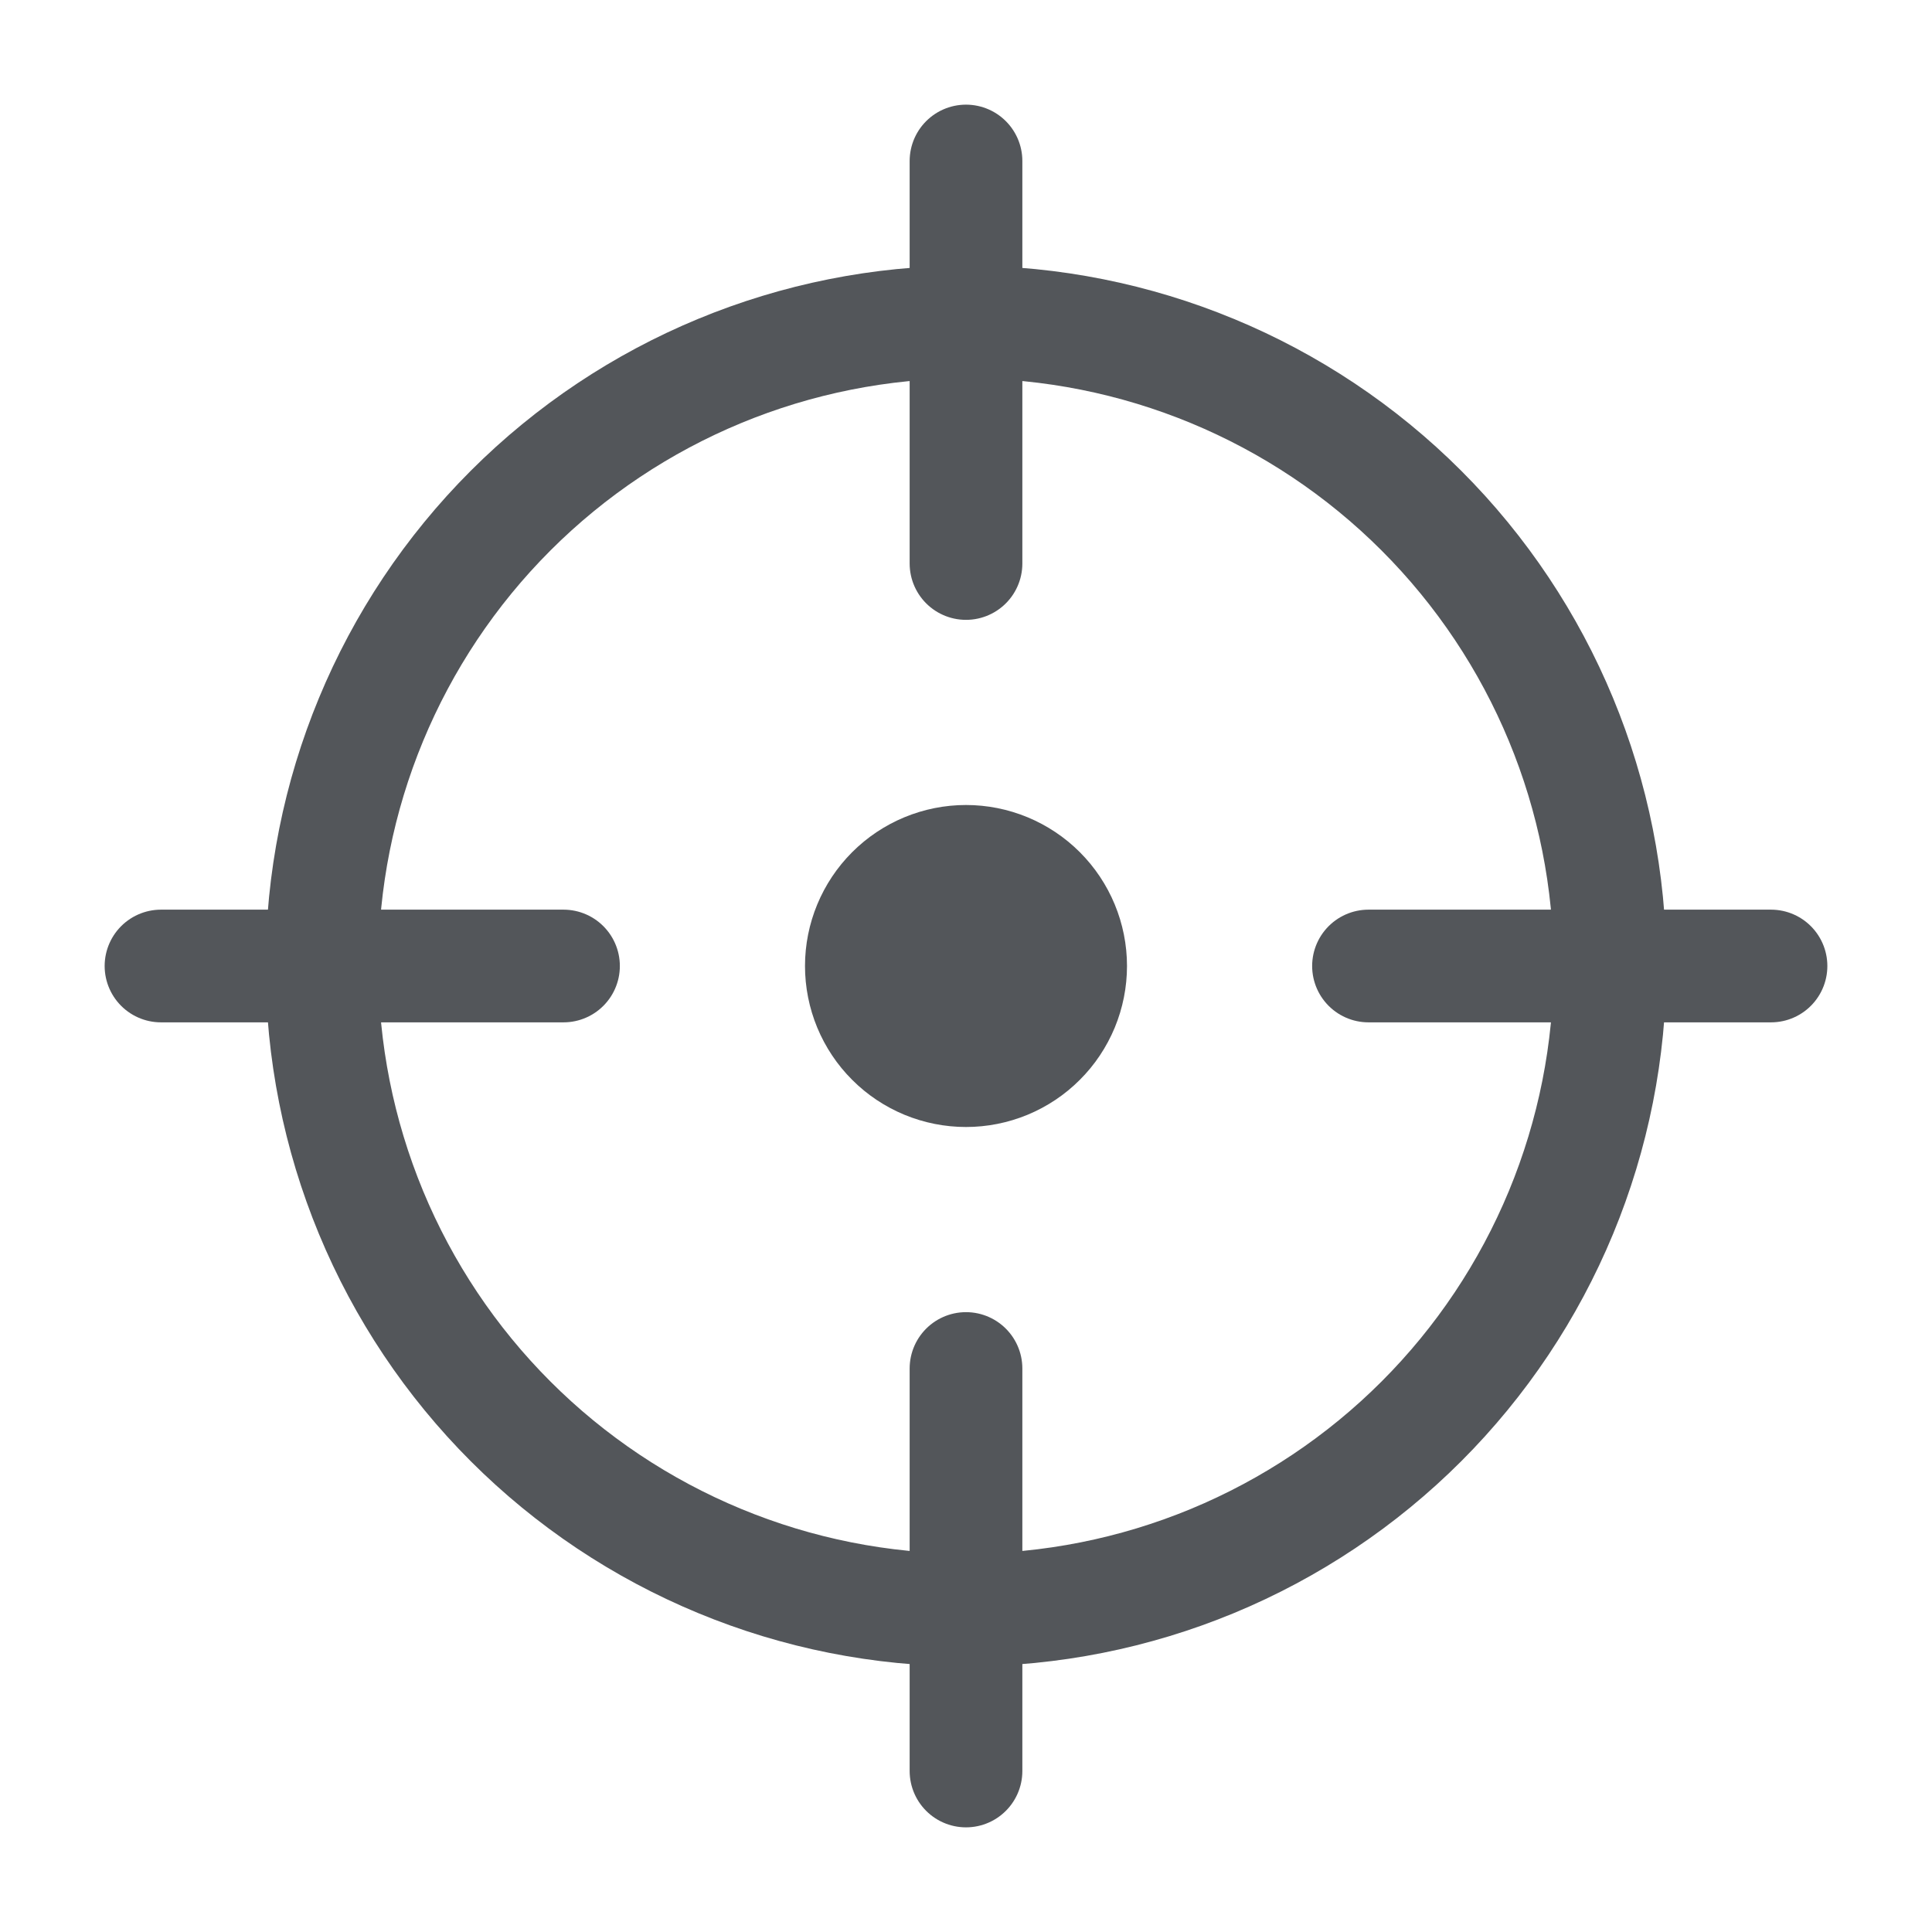 <svg width="24" height="24" viewBox="0 0 24 24" fill="none" xmlns="http://www.w3.org/2000/svg">
<path d="M20 12C20 13.051 19.793 14.091 19.391 15.062C18.989 16.032 18.4 16.914 17.657 17.657C16.914 18.4 16.032 18.989 15.062 19.391C14.091 19.793 13.051 20 12 20C10.949 20 9.909 19.793 8.939 19.391C7.968 18.989 7.086 18.4 6.343 17.657C5.6 16.914 5.011 16.032 4.609 15.062C4.207 14.091 4 13.051 4 12C4 9.878 4.843 7.843 6.343 6.343C7.843 4.843 9.878 4 12 4C14.122 4 16.157 4.843 17.657 6.343C19.157 7.843 20 9.878 20 12Z" stroke="#53565A" stroke-width="1.4" stroke-linecap="round" stroke-linejoin="round"/>
<path d="M17 12L22 12" stroke="#53565A" stroke-width="1.4" stroke-linecap="round" stroke-linejoin="round"/>
<path d="M2 12H7" stroke="#53565A" stroke-width="1.4" stroke-linecap="round" stroke-linejoin="round"/>
<path d="M12 7L12 2" stroke="#53565A" stroke-width="1.4" stroke-linecap="round" stroke-linejoin="round"/>
<path d="M12 22L12 17" stroke="#53565A" stroke-width="1.4" stroke-linecap="round" stroke-linejoin="round"/>
<path d="M14 12C14 12.263 13.948 12.523 13.848 12.765C13.747 13.008 13.6 13.229 13.414 13.414C13.229 13.6 13.008 13.747 12.765 13.848C12.523 13.948 12.263 14 12 14C11.737 14 11.477 13.948 11.235 13.848C10.992 13.747 10.771 13.6 10.586 13.414C10.4 13.229 10.253 13.008 10.152 12.765C10.052 12.523 10 12.263 10 12C10 11.47 10.211 10.961 10.586 10.586C10.961 10.211 11.47 10 12 10C12.53 10 13.039 10.211 13.414 10.586C13.789 10.961 14 11.47 14 12Z" fill="#53565A"/>
</svg>
